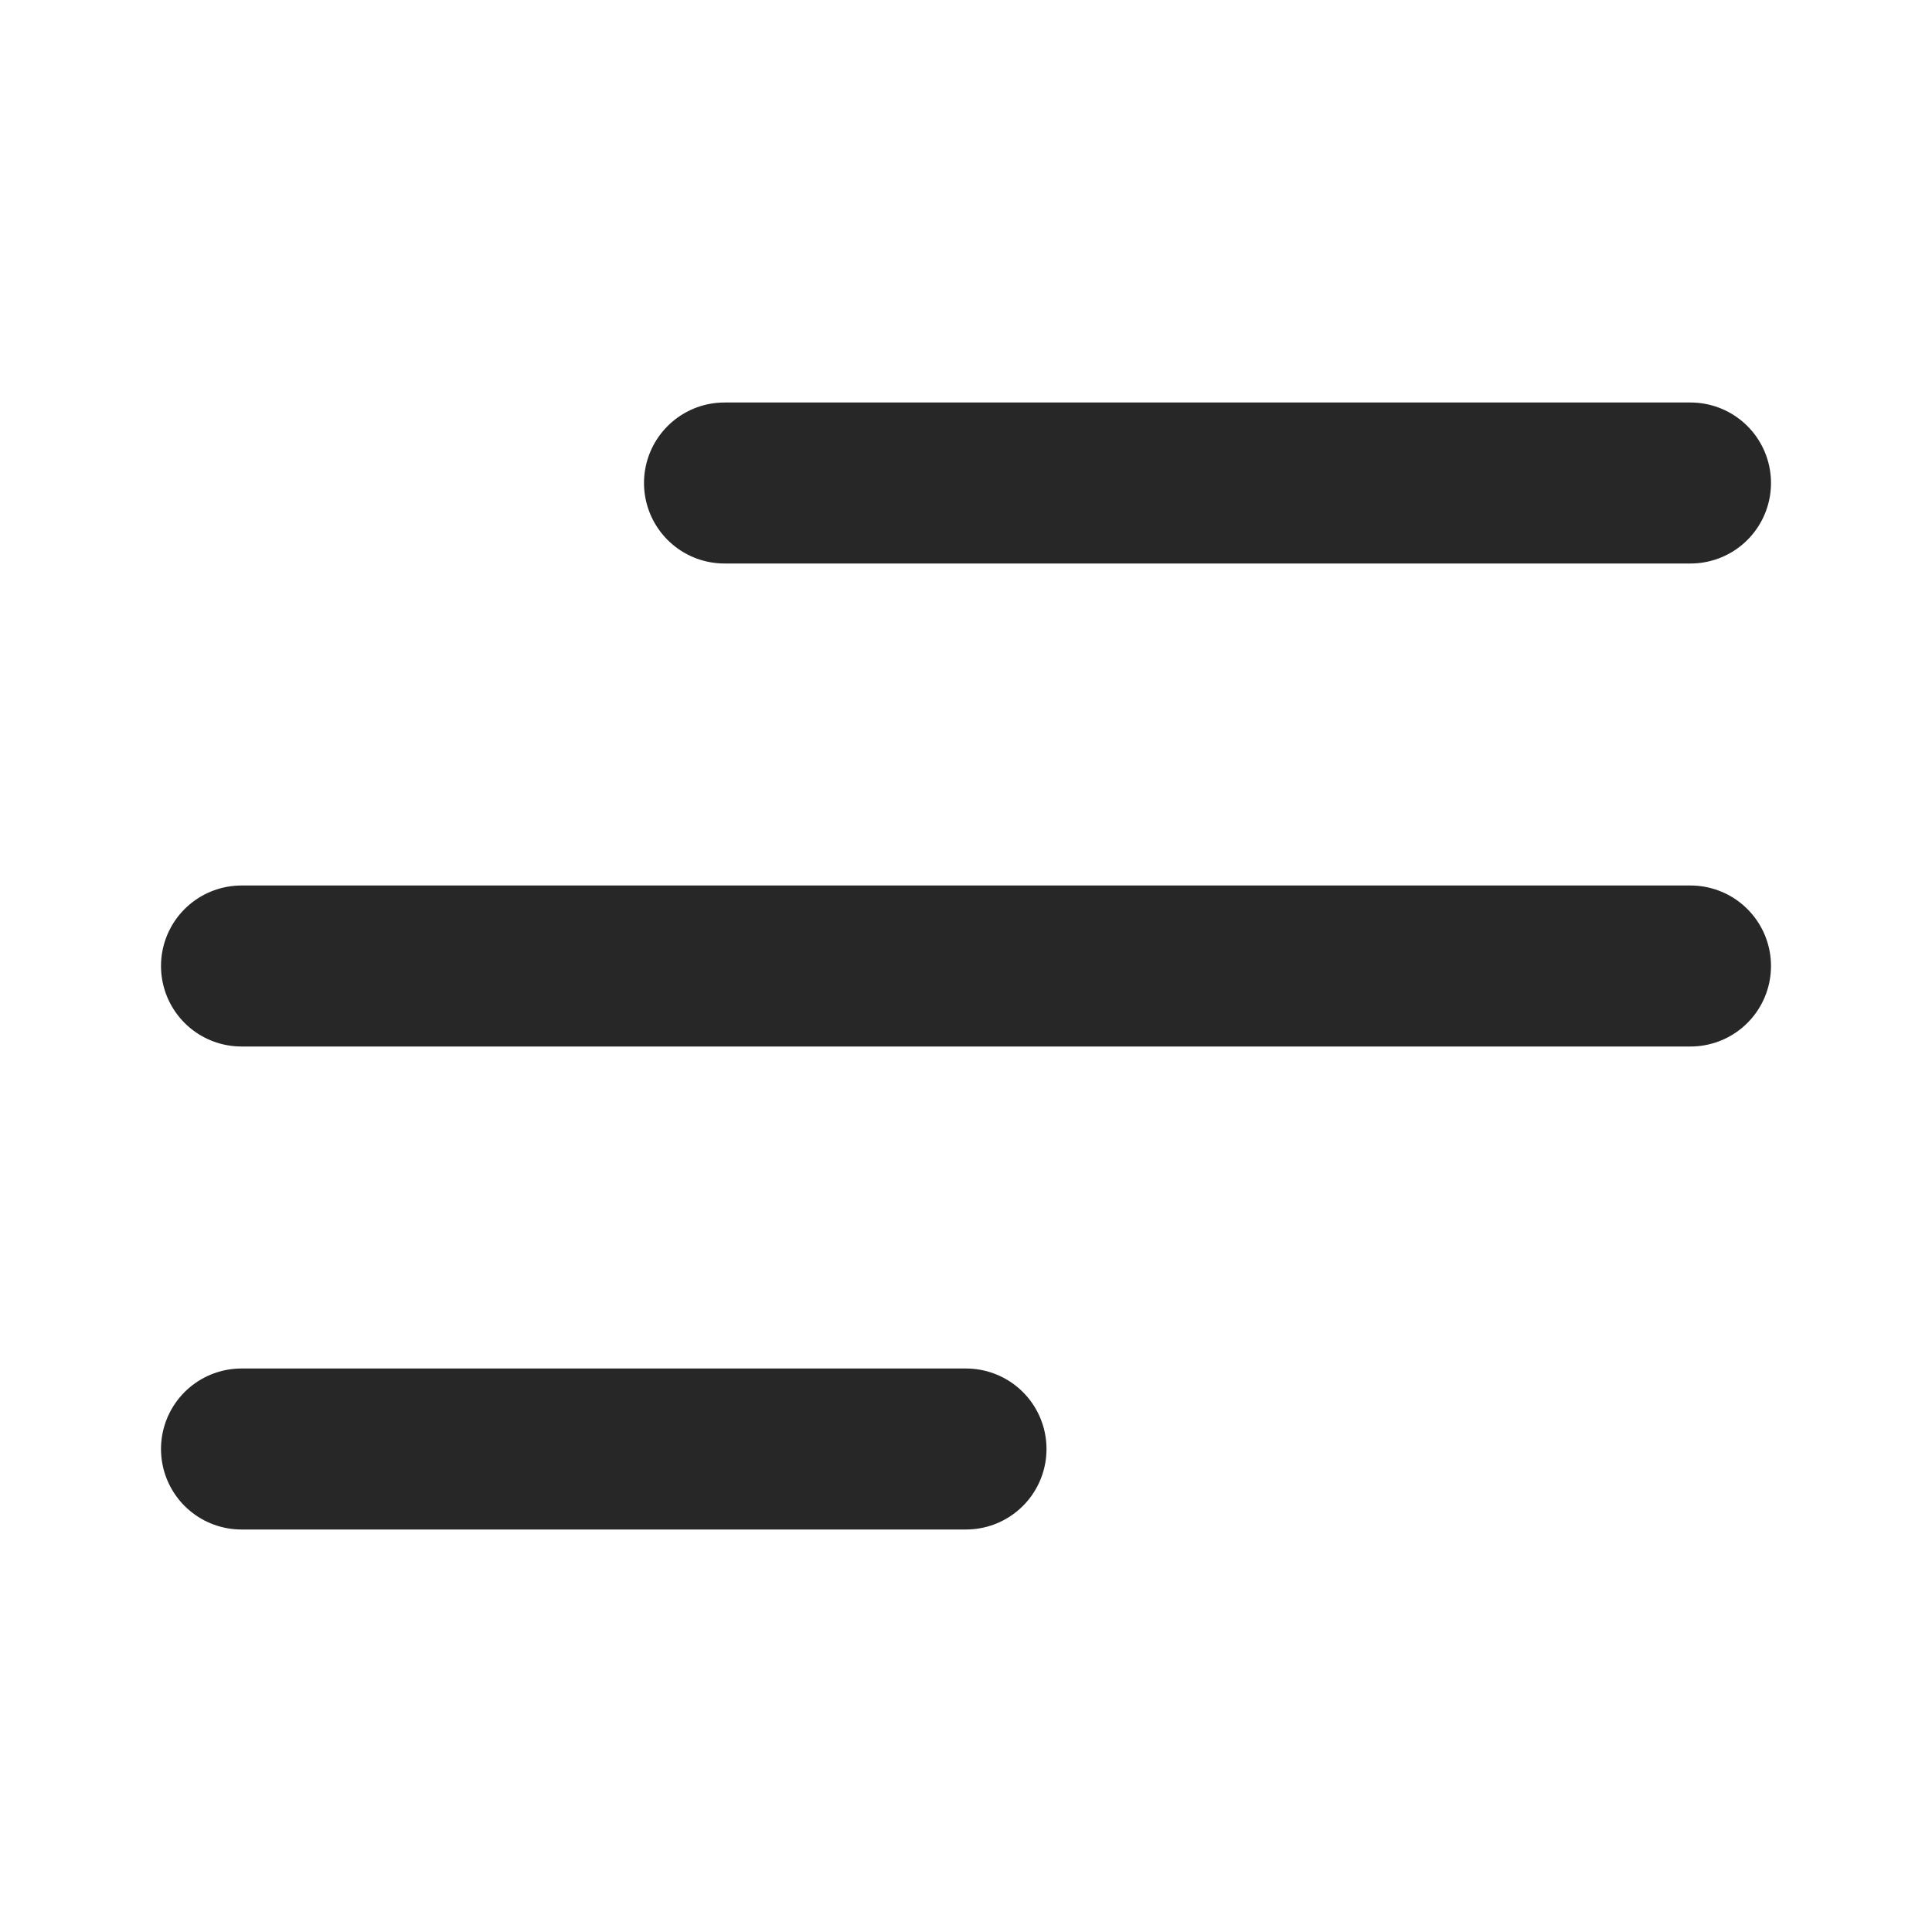 <svg width="24" height="24" viewBox="0 0 24 24" fill="none" xmlns="http://www.w3.org/2000/svg">
<path d="M3 12H21" stroke="#282727" stroke-width="2" stroke-linecap="round" stroke-linejoin="round"/>
<path d="M9 6L21 6" stroke="#282727" stroke-width="2" stroke-linecap="round" stroke-linejoin="round"/>
<path d="M3 18H12" stroke="#282727" stroke-width="2" stroke-linecap="round" stroke-linejoin="round"/>
</svg>
